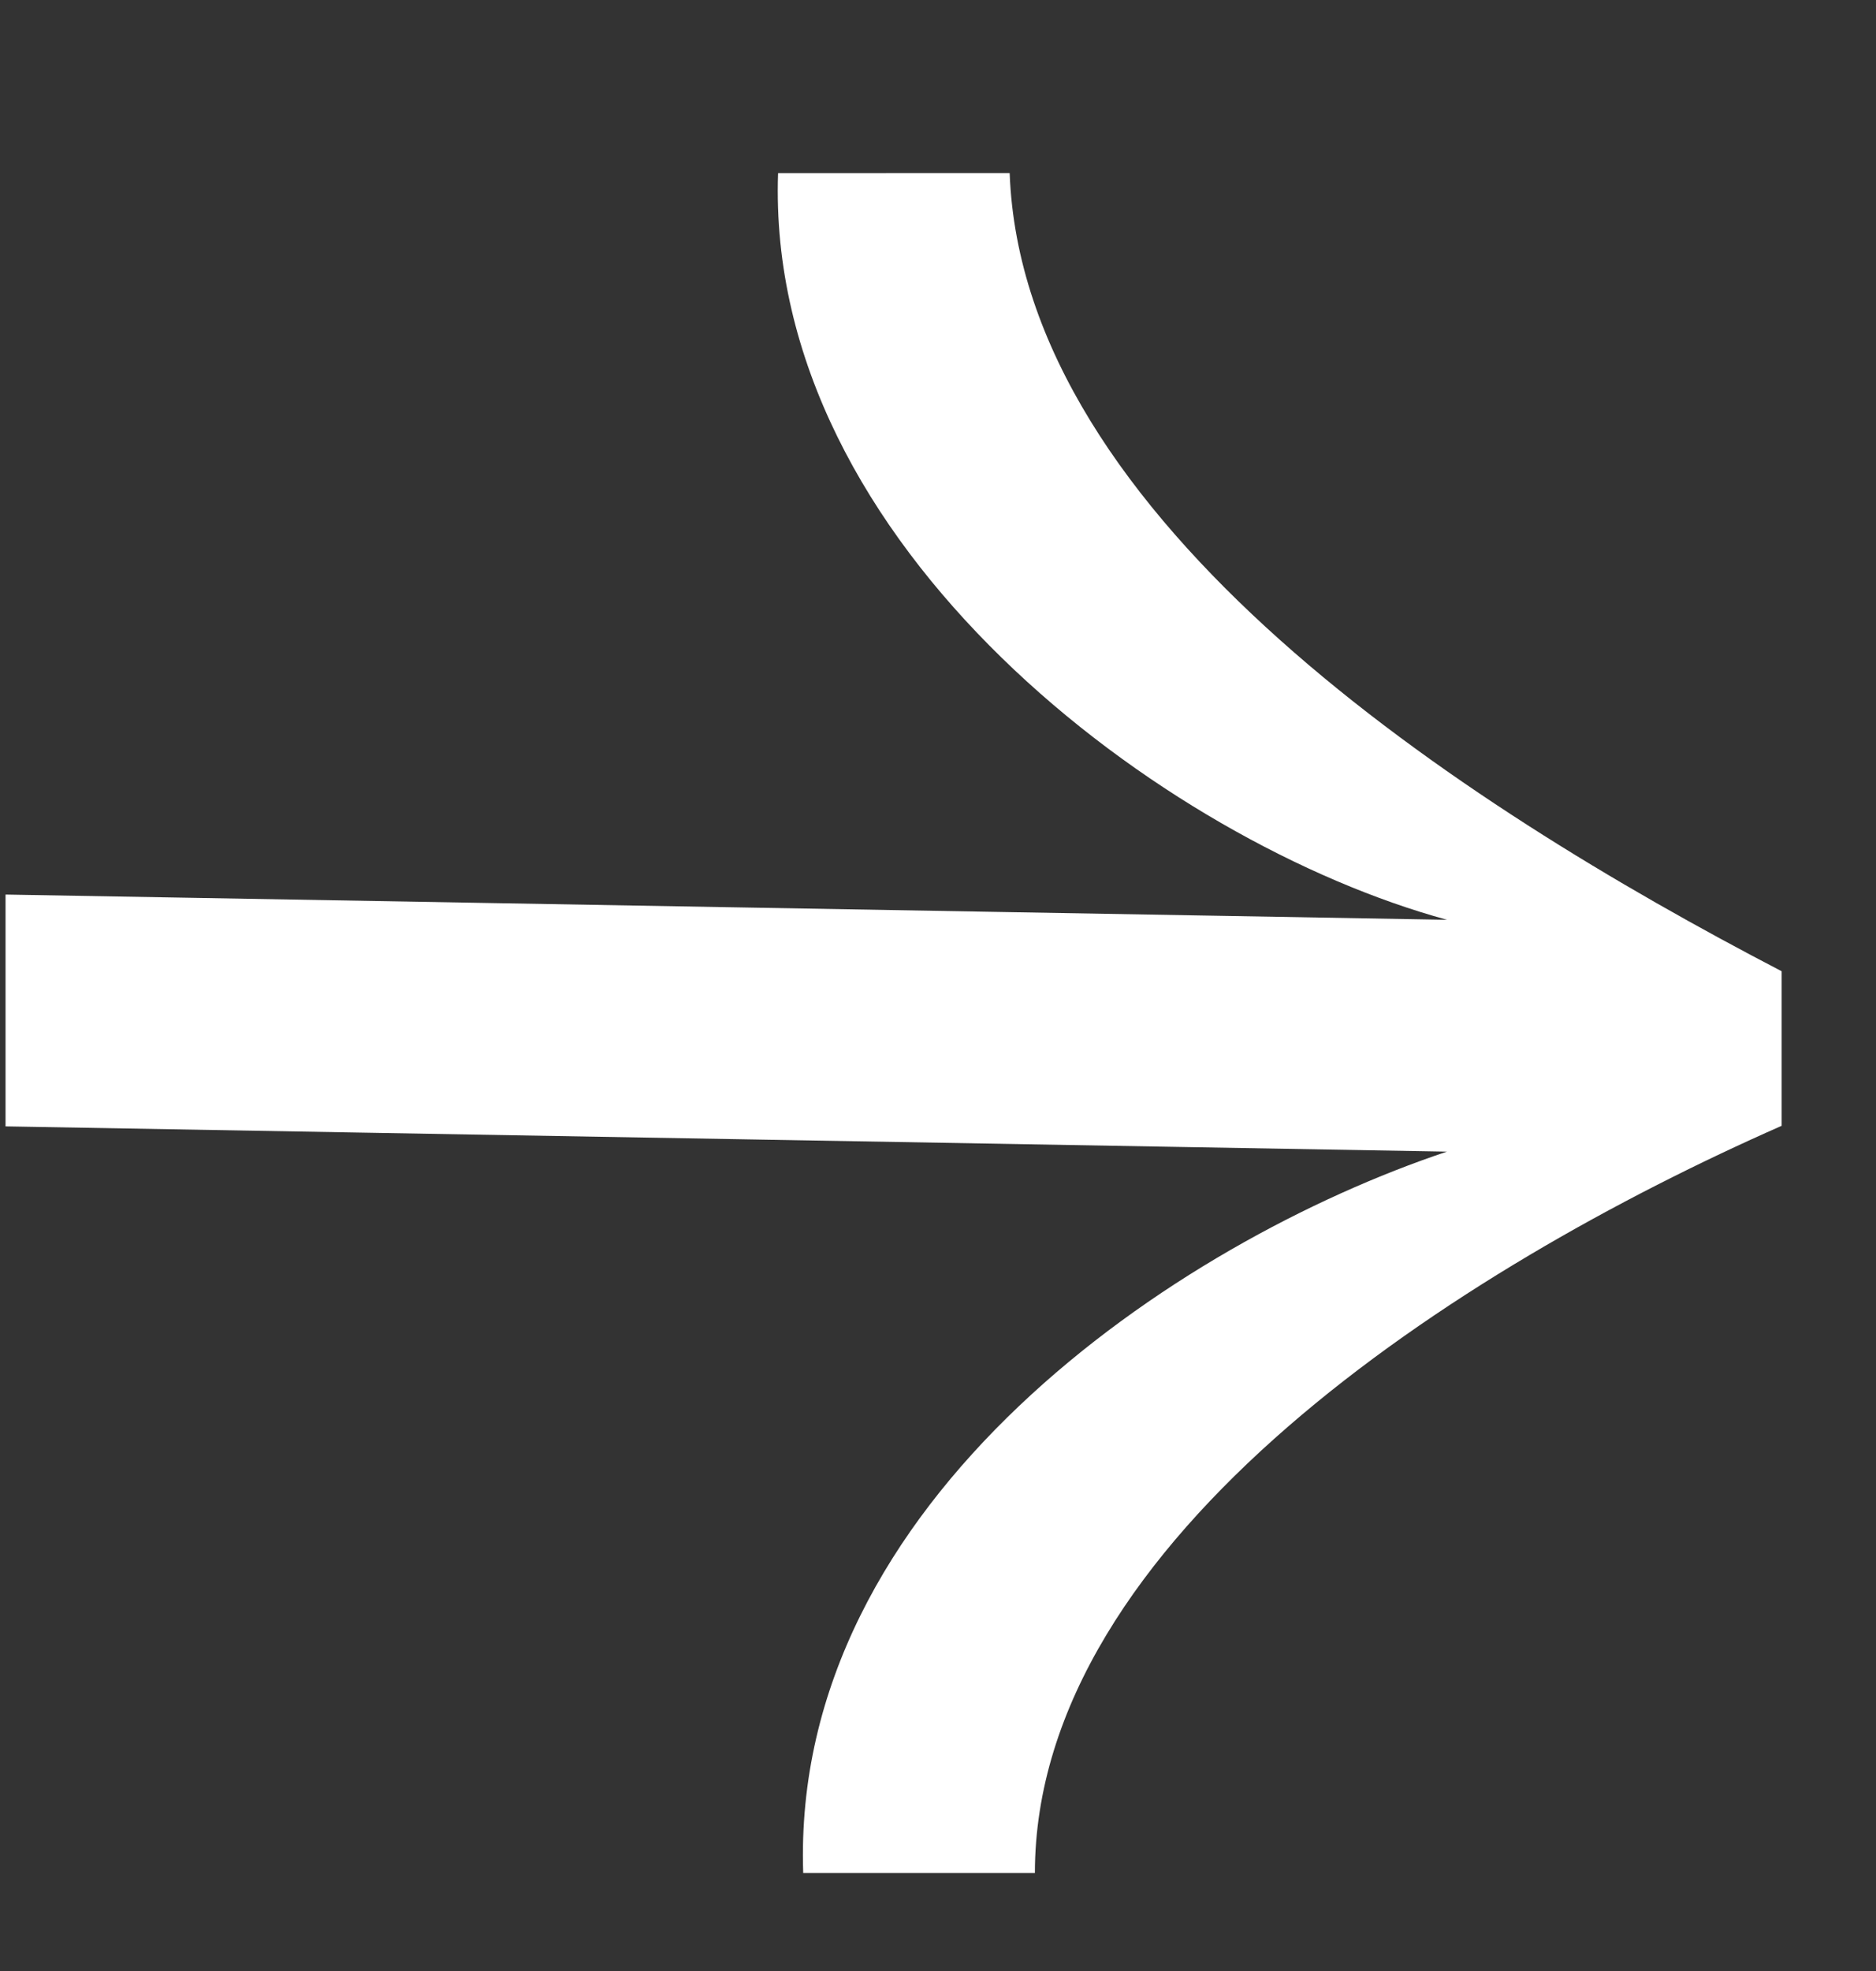 <svg width="20" height="21" viewBox="0 0 20 21" fill="none" xmlns="http://www.w3.org/2000/svg">
<rect x="0" y="0" width="20" height="21" fill="#333333" stroke="none"/>
<g id="front 1">
<path id="Vector" d="M10.764 1.844C10.9 5.548 15.565 8.566 18.994 10.348L18.994 11.995C15.563 13.505 11.034 16.388 11.033 19.956L8.563 19.956C8.427 15.977 12.544 13.232 15.426 12.27L0.059 12.001L0.059 9.531L15.427 9.8C12.409 8.978 8.156 5.824 8.295 1.845L10.764 1.844Z" fill="white"/>
</g>
</svg>
